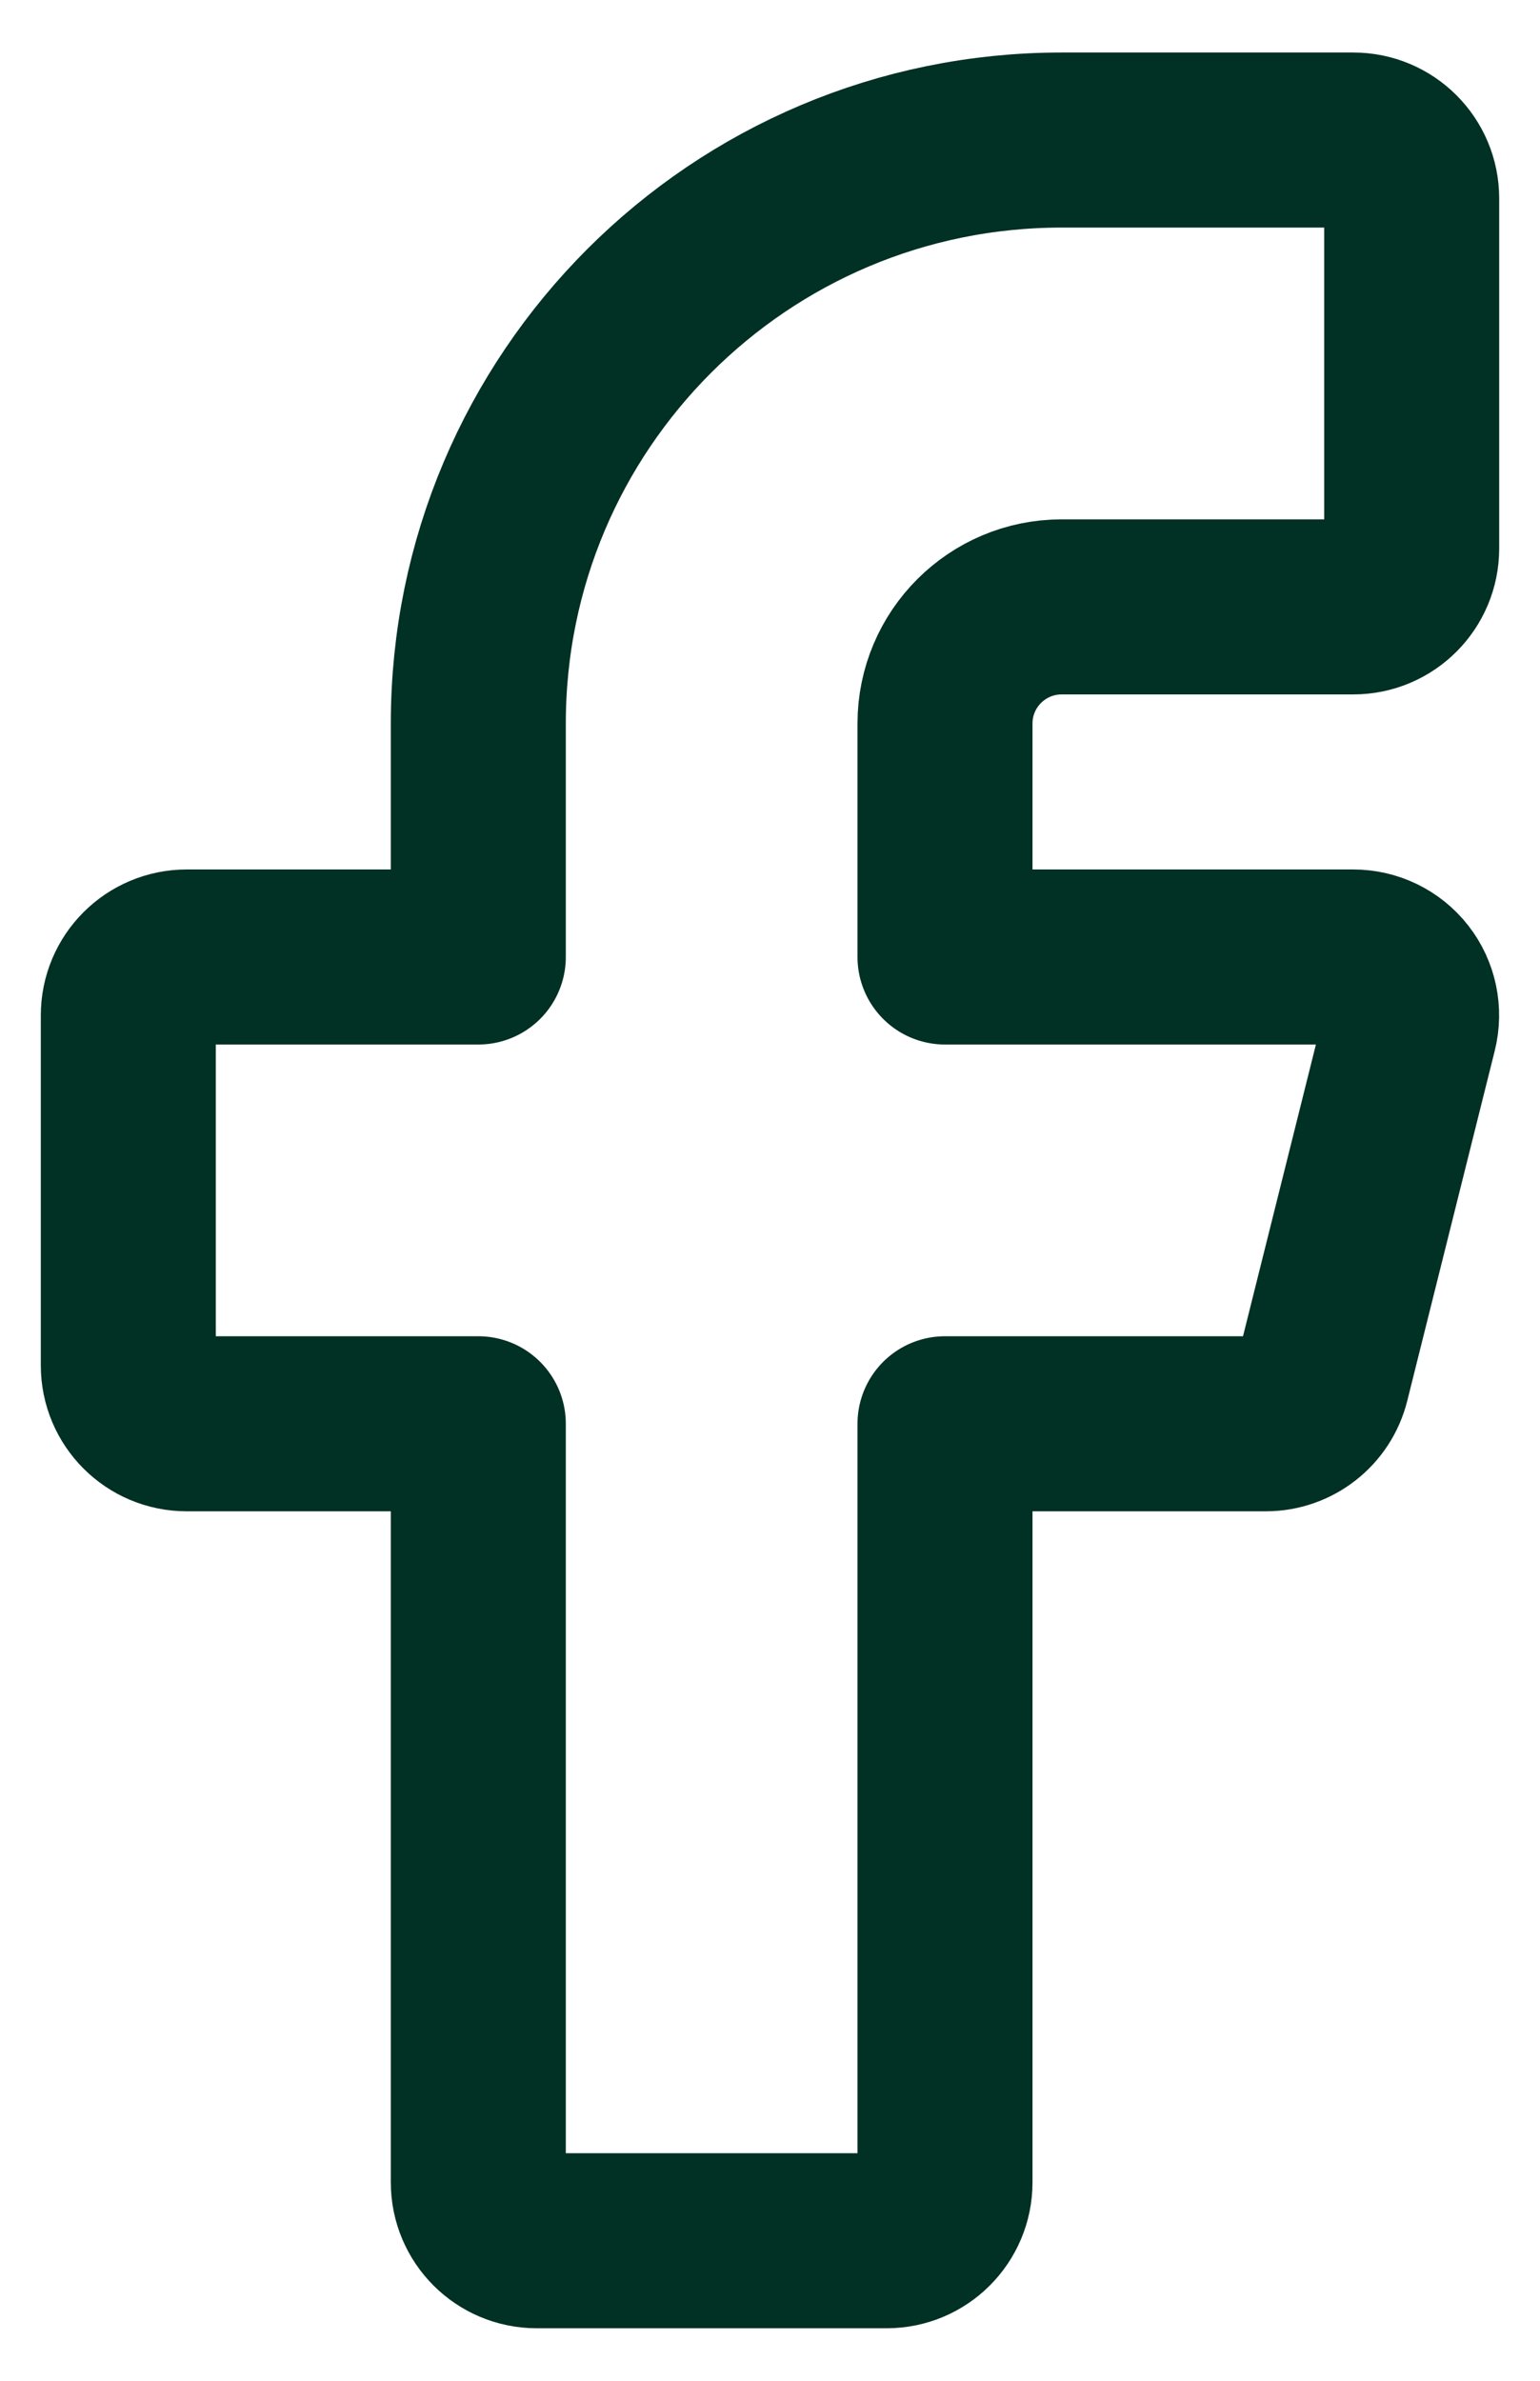 <svg width="22" height="34" viewBox="0 0 22 34" fill="none" xmlns="http://www.w3.org/2000/svg">
<path fill-rule="evenodd" clip-rule="evenodd" d="M13.5 20.333H18.083C18.465 20.333 18.799 20.073 18.891 19.702L20.141 14.702C20.203 14.453 20.148 14.189 19.99 13.987C19.832 13.785 19.589 13.667 19.333 13.667H13.5V10.333C13.5 9.413 14.246 8.667 15.167 8.667H19.333C19.794 8.667 20.167 8.294 20.167 7.833V2.833C20.167 2.373 19.794 2 19.333 2H15.167C10.564 2 6.833 5.731 6.833 10.333V13.667H2.667C2.206 13.667 1.833 14.04 1.833 14.5V19.5C1.833 19.96 2.206 20.333 2.667 20.333H6.833V31.167C6.833 31.627 7.206 32 7.667 32H12.667C13.127 32 13.5 31.627 13.5 31.167V20.333Z" stroke="#013024" stroke-width="2.5" stroke-linecap="round" stroke-linejoin="round"/>
</svg>
